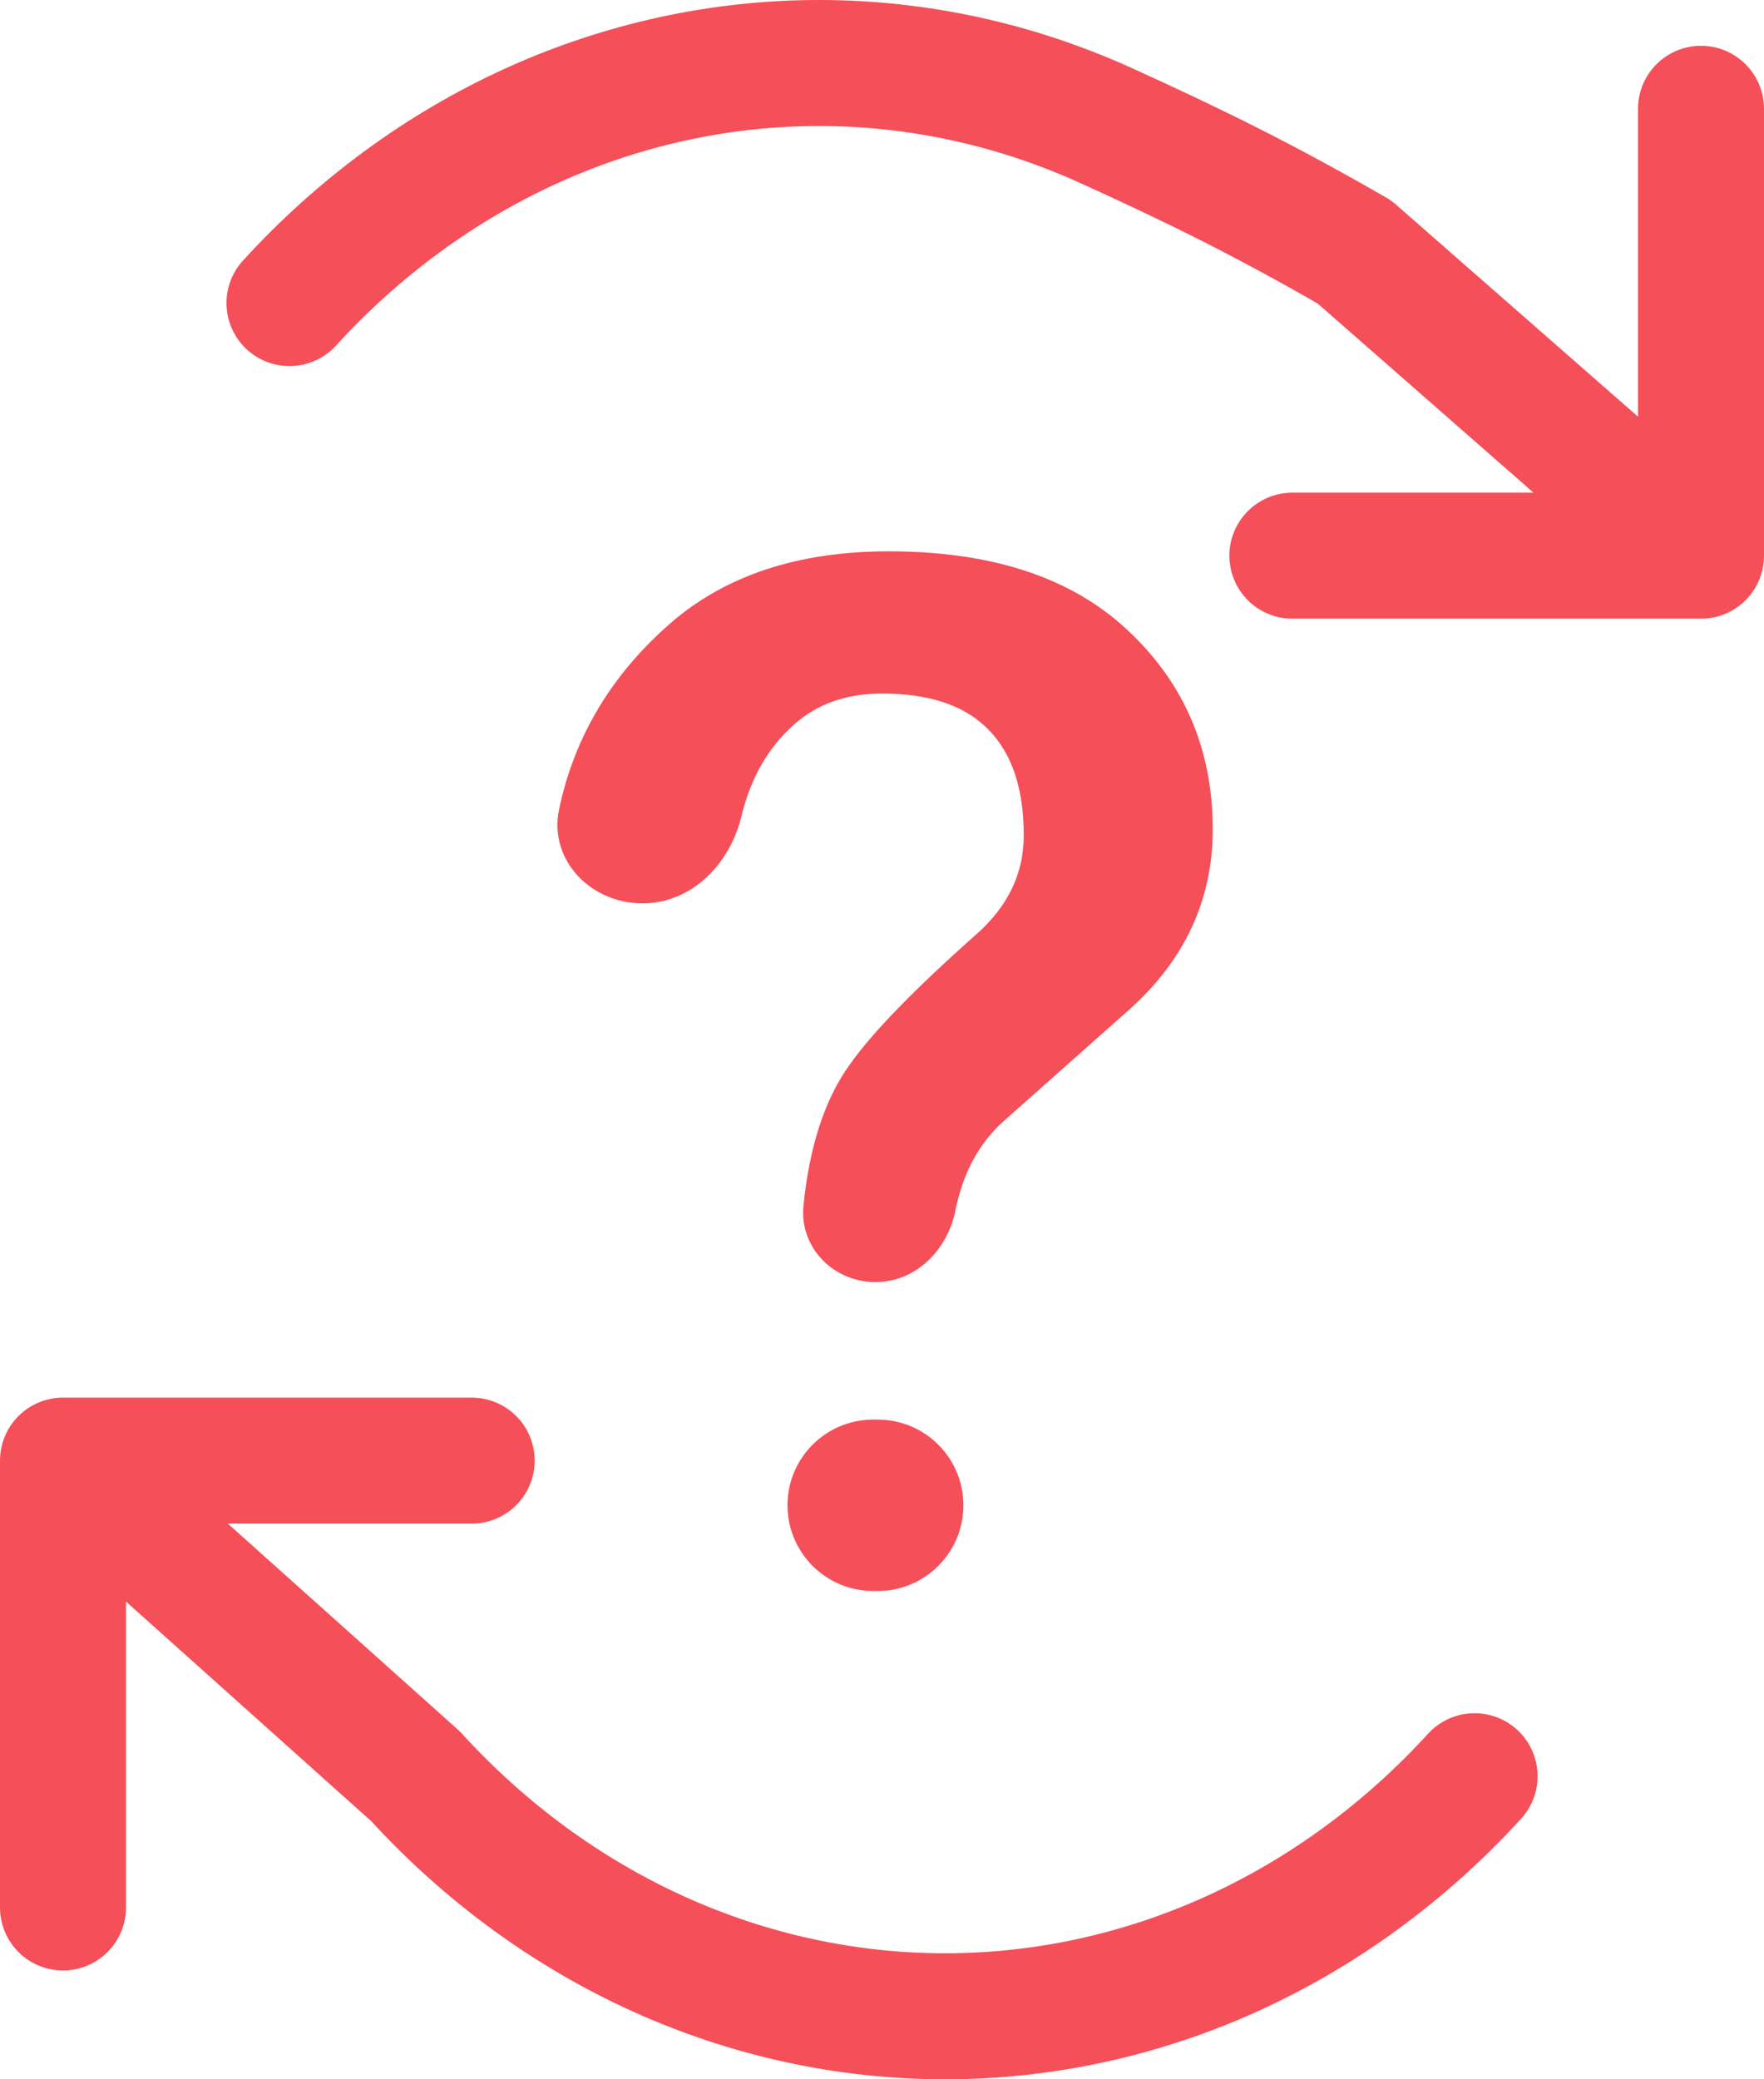 <svg width="28" height="33" viewBox="0 0 28 33" fill="none" xmlns="http://www.w3.org/2000/svg">
<path d="M10.198 14.087C9.536 14.087 8.983 13.544 9.119 12.897C9.345 11.815 9.896 10.886 10.771 10.11C11.604 9.37 12.715 9 14.104 9C15.632 9 16.812 9.37 17.646 10.11C18.549 10.911 19 11.929 19 13.162C19 14.21 18.583 15.104 17.75 15.844C17.264 16.276 16.604 16.861 15.771 17.601C15.335 17.988 15.051 18.51 14.919 19.166C14.817 19.674 14.414 20.098 13.896 20.098C13.378 20.098 12.951 19.677 13.002 19.162C13.092 18.264 13.32 17.558 13.688 17.046C14.035 16.553 14.694 15.875 15.667 15.012C16.222 14.518 16.5 13.933 16.5 13.254C16.5 12.391 16.257 11.744 15.771 11.312C15.354 10.942 14.764 10.757 14 10.757C13.375 10.757 12.854 10.942 12.438 11.312C11.988 11.711 11.684 12.24 11.525 12.898C11.37 13.542 10.86 14.087 10.198 14.087ZM12.75 23.89C12.75 23.277 13.247 22.78 13.86 22.78H13.932C14.545 22.78 15.042 23.277 15.042 23.89C15.042 24.503 14.545 25 13.932 25H13.86C13.247 25 12.75 24.503 12.75 23.89Z" fill="#F54F59" stroke="#F54F59" stroke-width="0.5"/>
<path d="M20.514 8.819H27M27 8.819V1.727M27 8.819L21.5 4C20.094 3.19 18.992 2.644 17.55 1.99C16.108 1.337 14.562 1 13 1C11.439 1 9.893 1.337 8.45 1.99C7.008 2.644 5.698 3.602 4.595 4.81M7.487 23.181H1M1 23.181V30.273M1 23.181L6.595 28.19C7.698 29.398 9.008 30.356 10.45 31.01C11.893 31.663 13.439 32 15 32C16.561 32 18.108 31.663 19.55 31.01C20.992 30.356 22.302 29.398 23.406 28.19" stroke="#F54F59" stroke-width="2" stroke-linecap="round" stroke-linejoin="round"/>
</svg>
